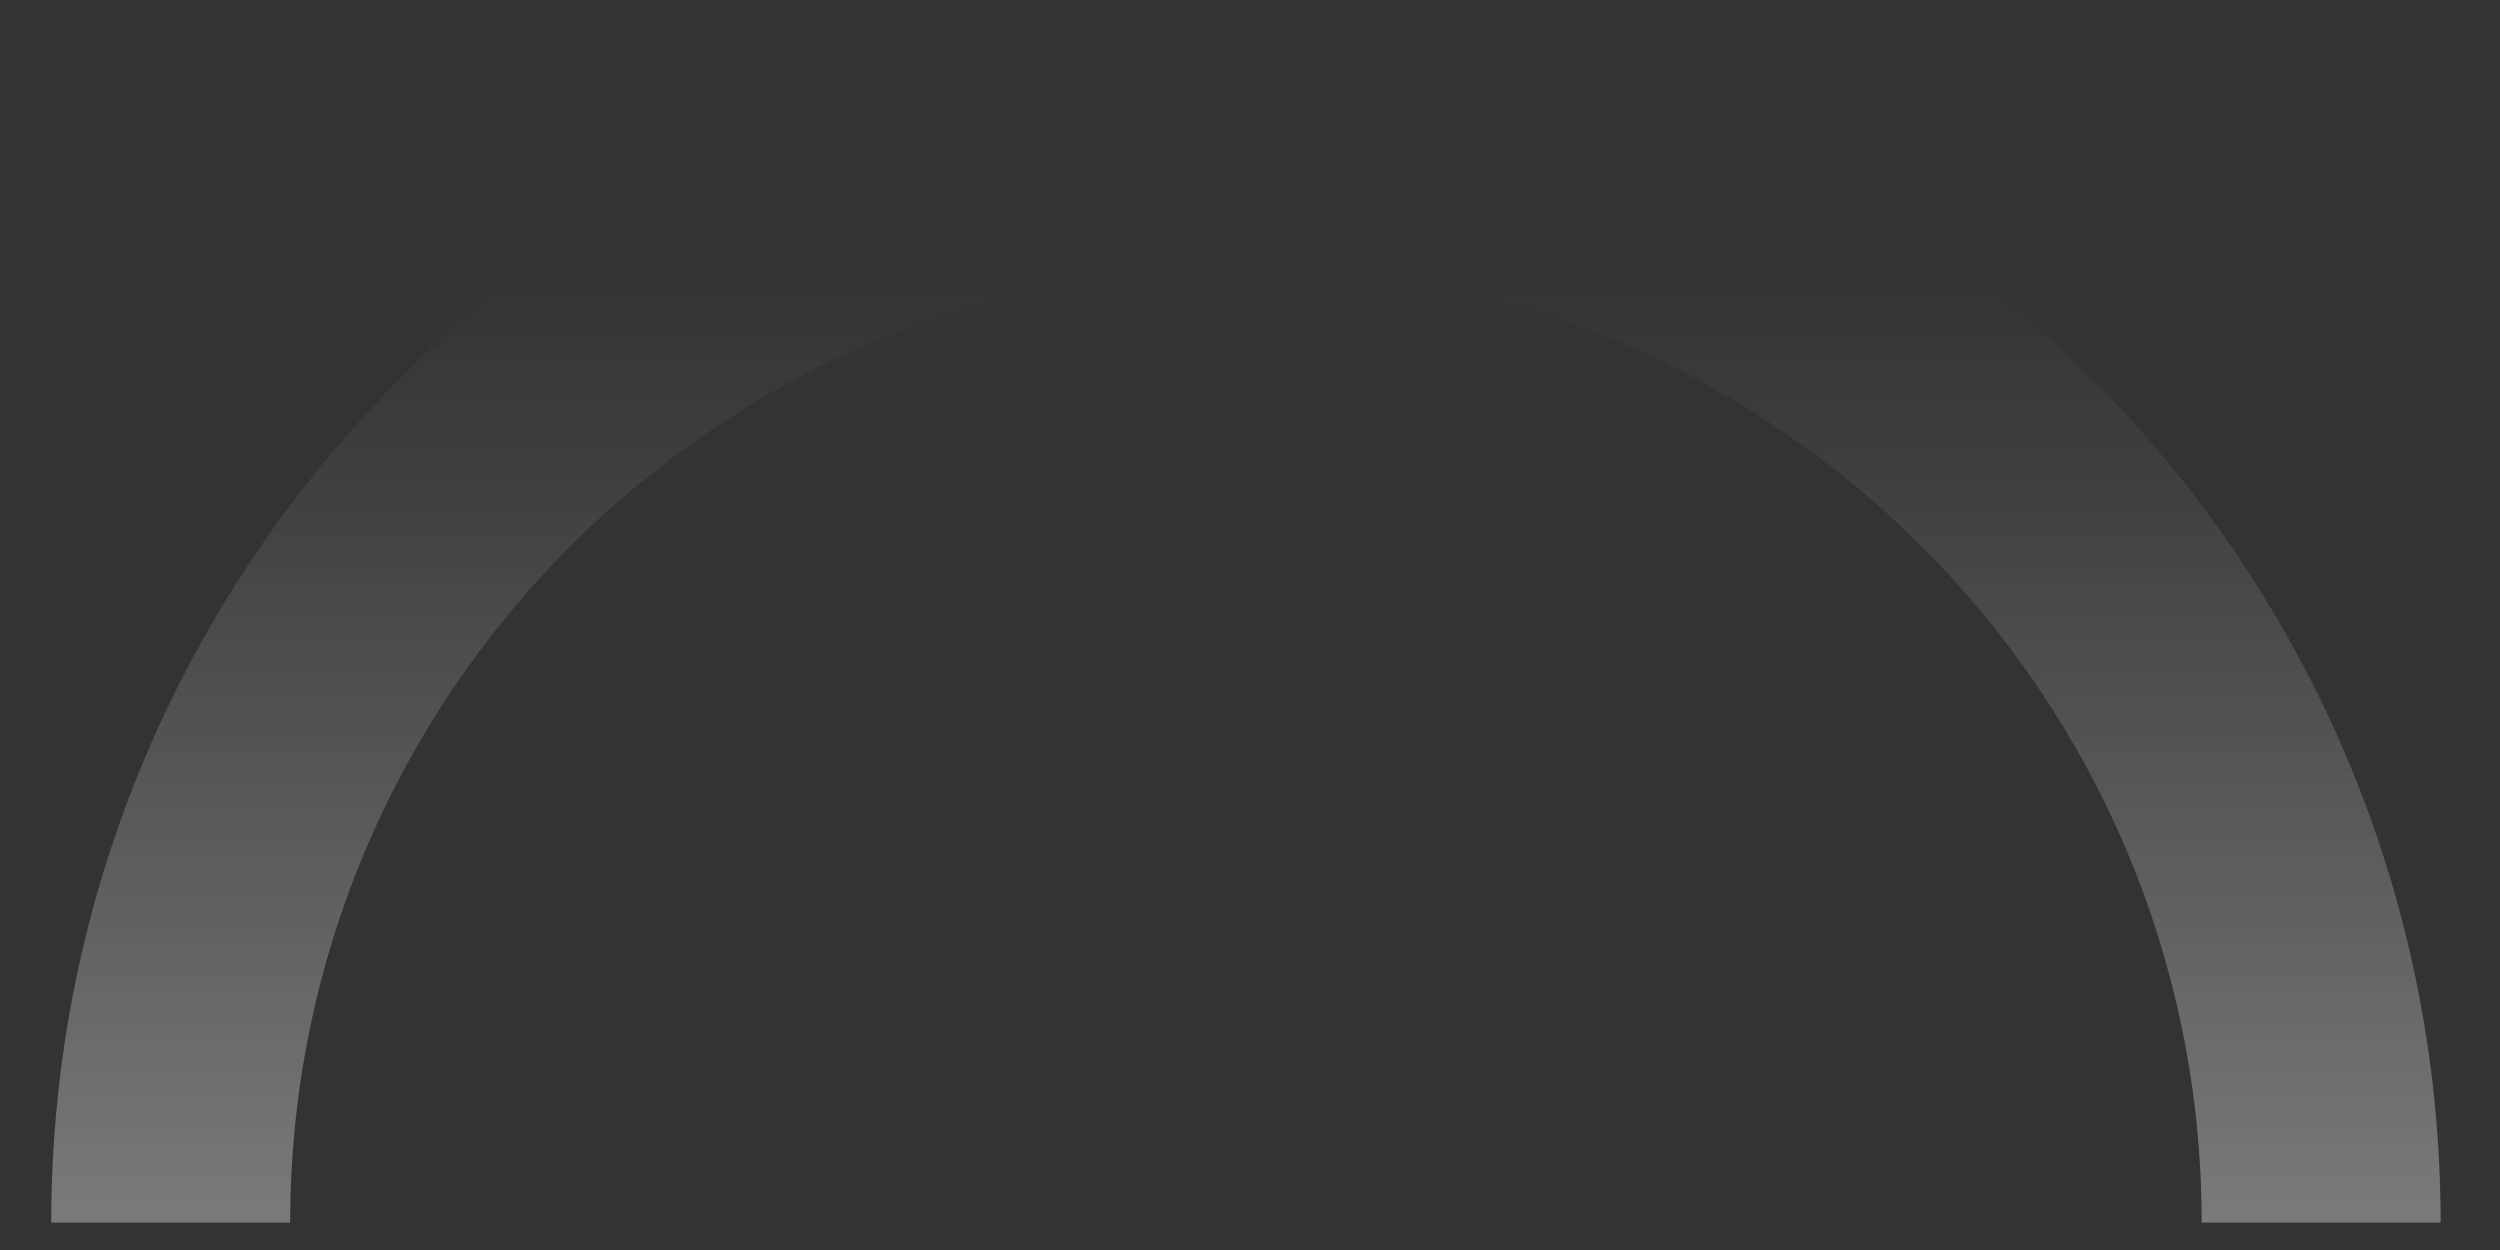<svg width="40" height="20" viewBox="0 0 40 20" fill="none" xmlns="http://www.w3.org/2000/svg">
    <rect x="0" y="0" width="40" height="20" fill="#333333" stroke="none"/>
    <path d="M4.643 19.562C4.643 11.111 11.488 4.263 19.935 4.263C28.382 4.263 35.227 11.111 35.227 19.562H39.05C39.05 9 30.492 0.438 19.935 0.438C9.378 0.438 0.82 9 0.82 19.562H4.643Z" fill="url(#paint0_linear_60_3749)" fill-opacity="0.6"/>
    <defs>
        <linearGradient id="paint0_linear_60_3749" x1="19.935" y1="29.135" x2="19.935" y2="4.422" gradientUnits="userSpaceOnUse">
            <stop stop-color="white"/>
            <stop offset="0.22" stop-color="white" stop-opacity="0.76"/>
            <stop offset="0.6" stop-color="white" stop-opacity="0.36"/>
            <stop offset="0.87" stop-color="white" stop-opacity="0.1"/>
            <stop offset="1" stop-color="white" stop-opacity="0"/>
        </linearGradient>
    </defs>
</svg>
